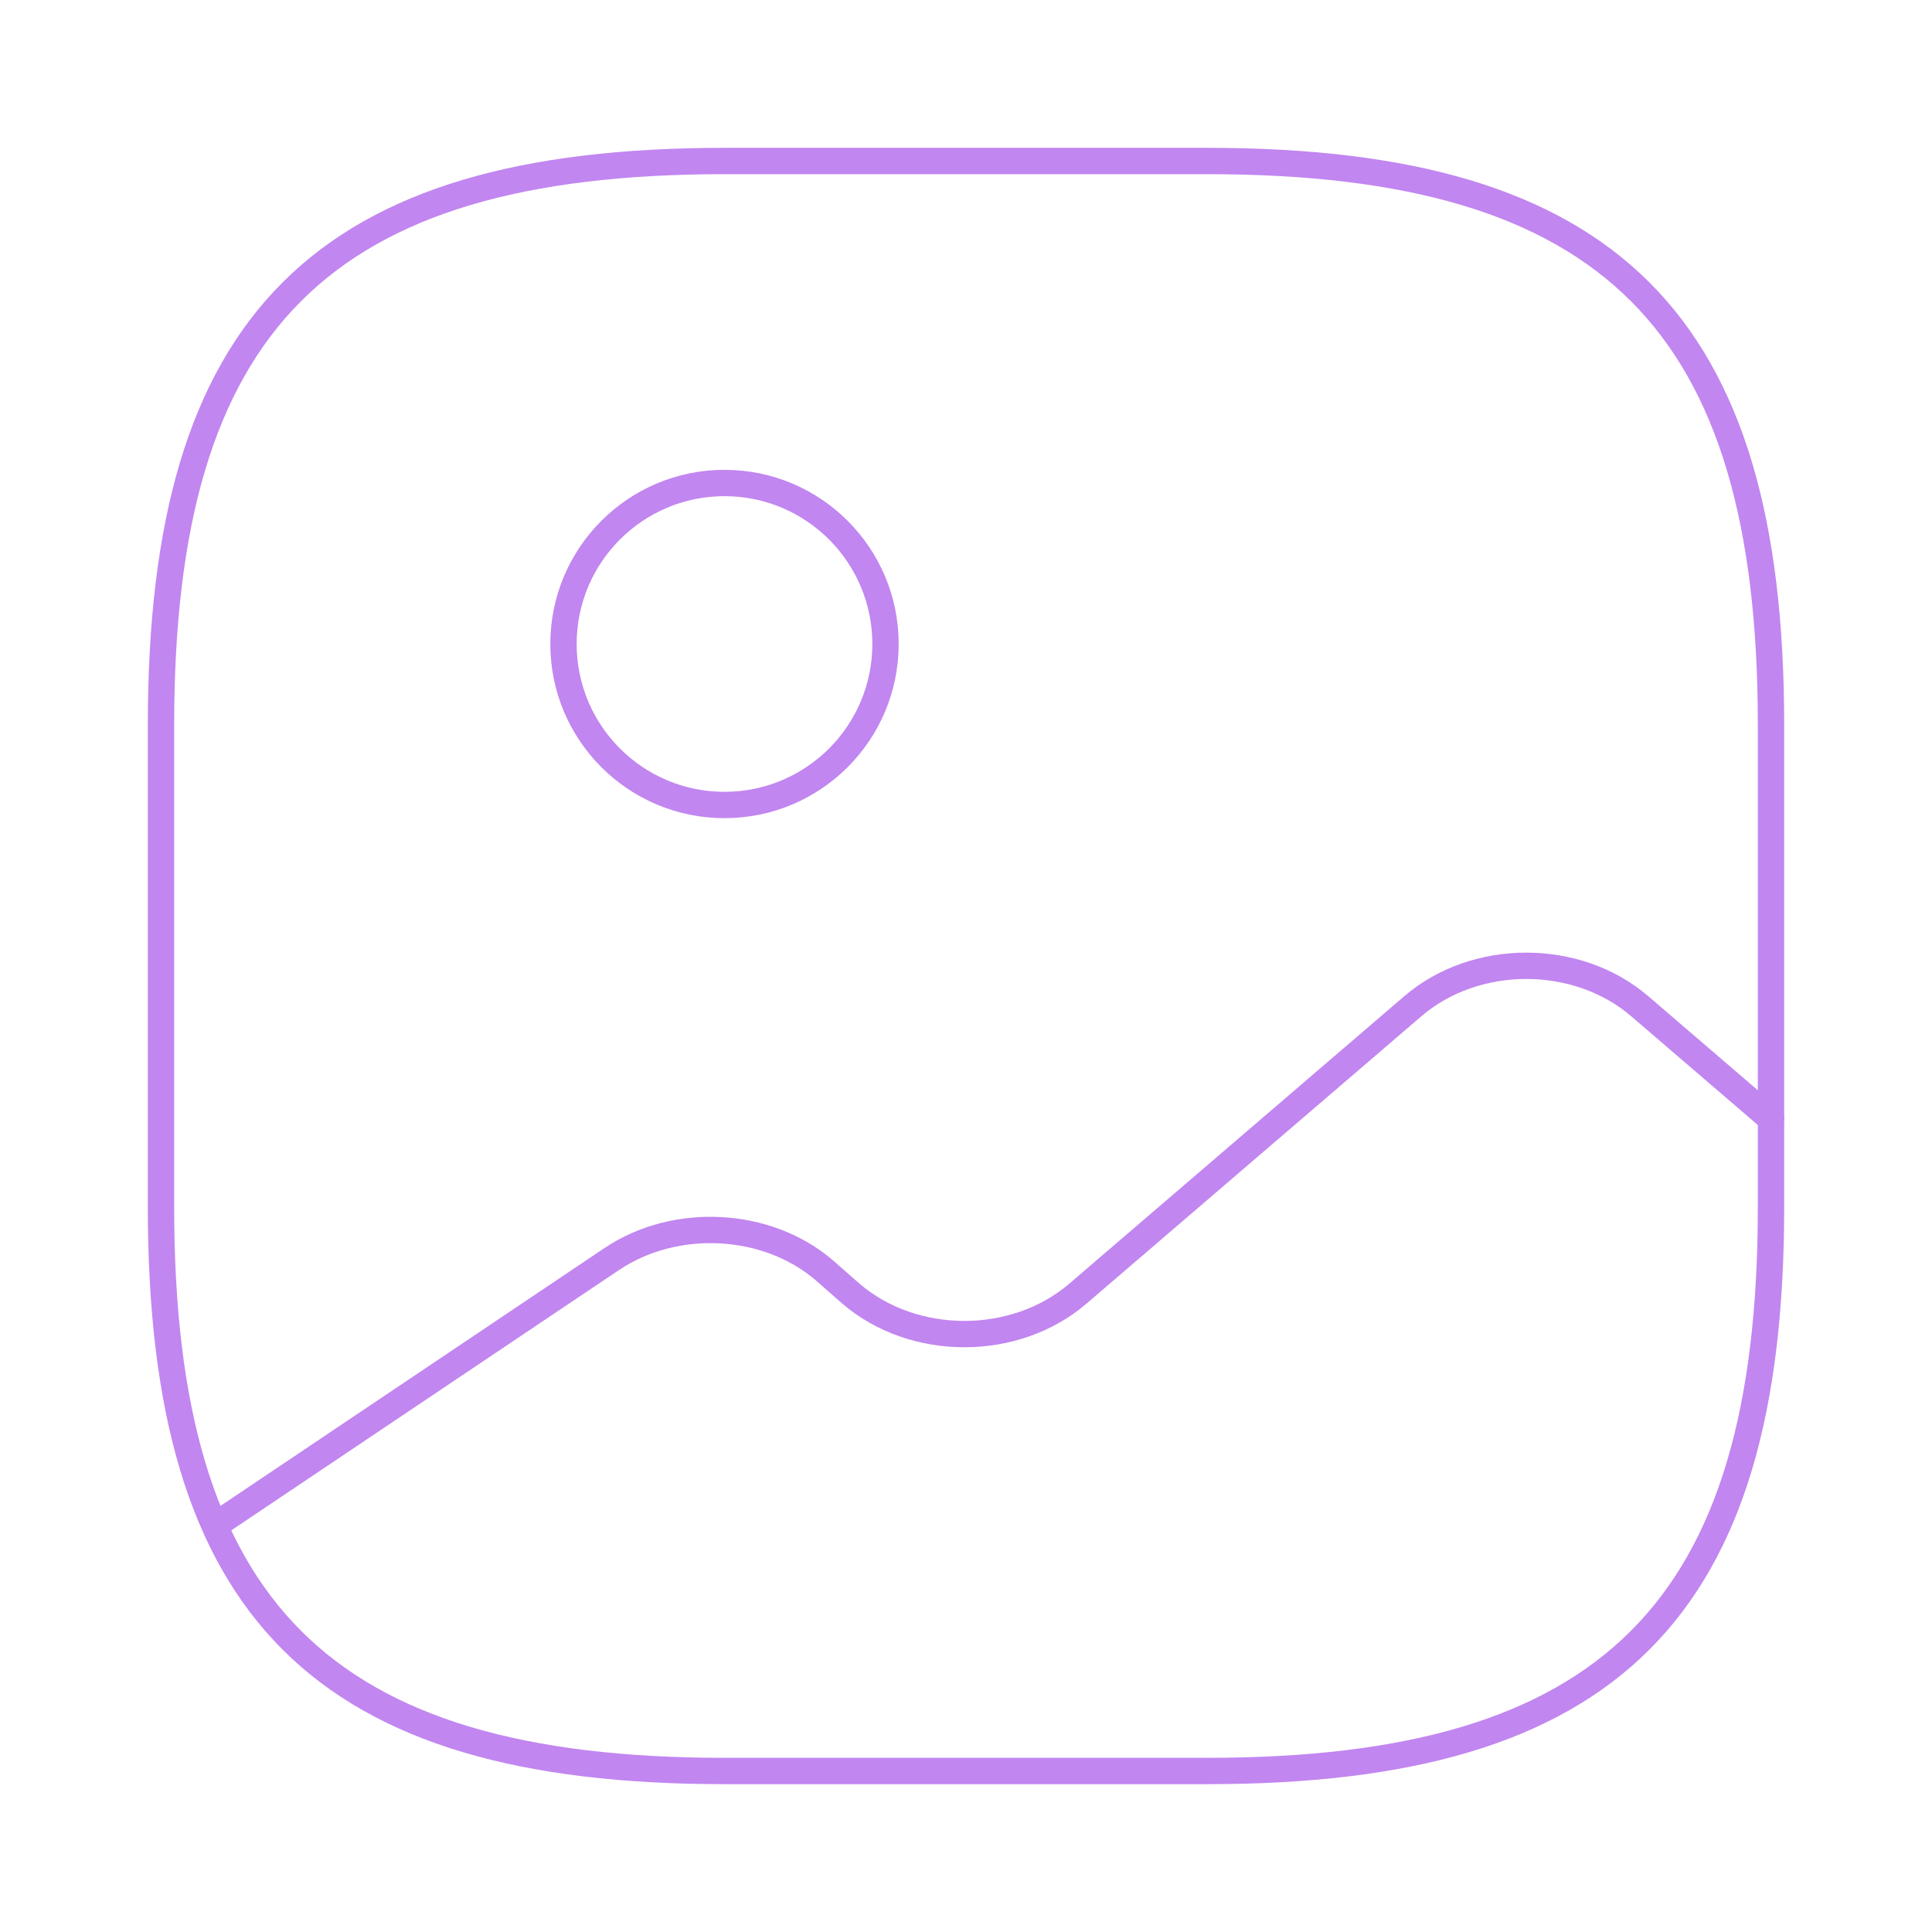 <svg width="110" height="110" viewBox="0 0 110 110" fill="none" xmlns="http://www.w3.org/2000/svg">
<path d="M41.25 100.833H68.75C91.667 100.833 100.833 91.667 100.833 68.75V41.25C100.833 18.333 91.667 9.167 68.75 9.167H41.25C18.333 9.167 9.167 18.333 9.167 41.25V68.75C9.167 91.667 18.333 100.833 41.25 100.833Z" stroke="#C186F0" stroke-width="1.5" stroke-linecap="round" stroke-linejoin="round"/>
<path d="M41.25 45.833C46.313 45.833 50.417 41.729 50.417 36.667C50.417 31.604 46.313 27.5 41.25 27.5C36.187 27.5 32.083 31.604 32.083 36.667C32.083 41.729 36.187 45.833 41.25 45.833Z" stroke="#C186F0" stroke-width="1.5" stroke-linecap="round" stroke-linejoin="round"/>
<path d="M12.238 86.854L34.833 71.683C38.454 69.254 43.679 69.529 46.933 72.325L48.446 73.654C52.021 76.725 57.796 76.725 61.371 73.654L80.438 57.292C84.013 54.221 89.787 54.221 93.362 57.292L100.833 63.708" stroke="#C186F0" stroke-width="1.5" stroke-linecap="round" stroke-linejoin="round"/>
</svg>
